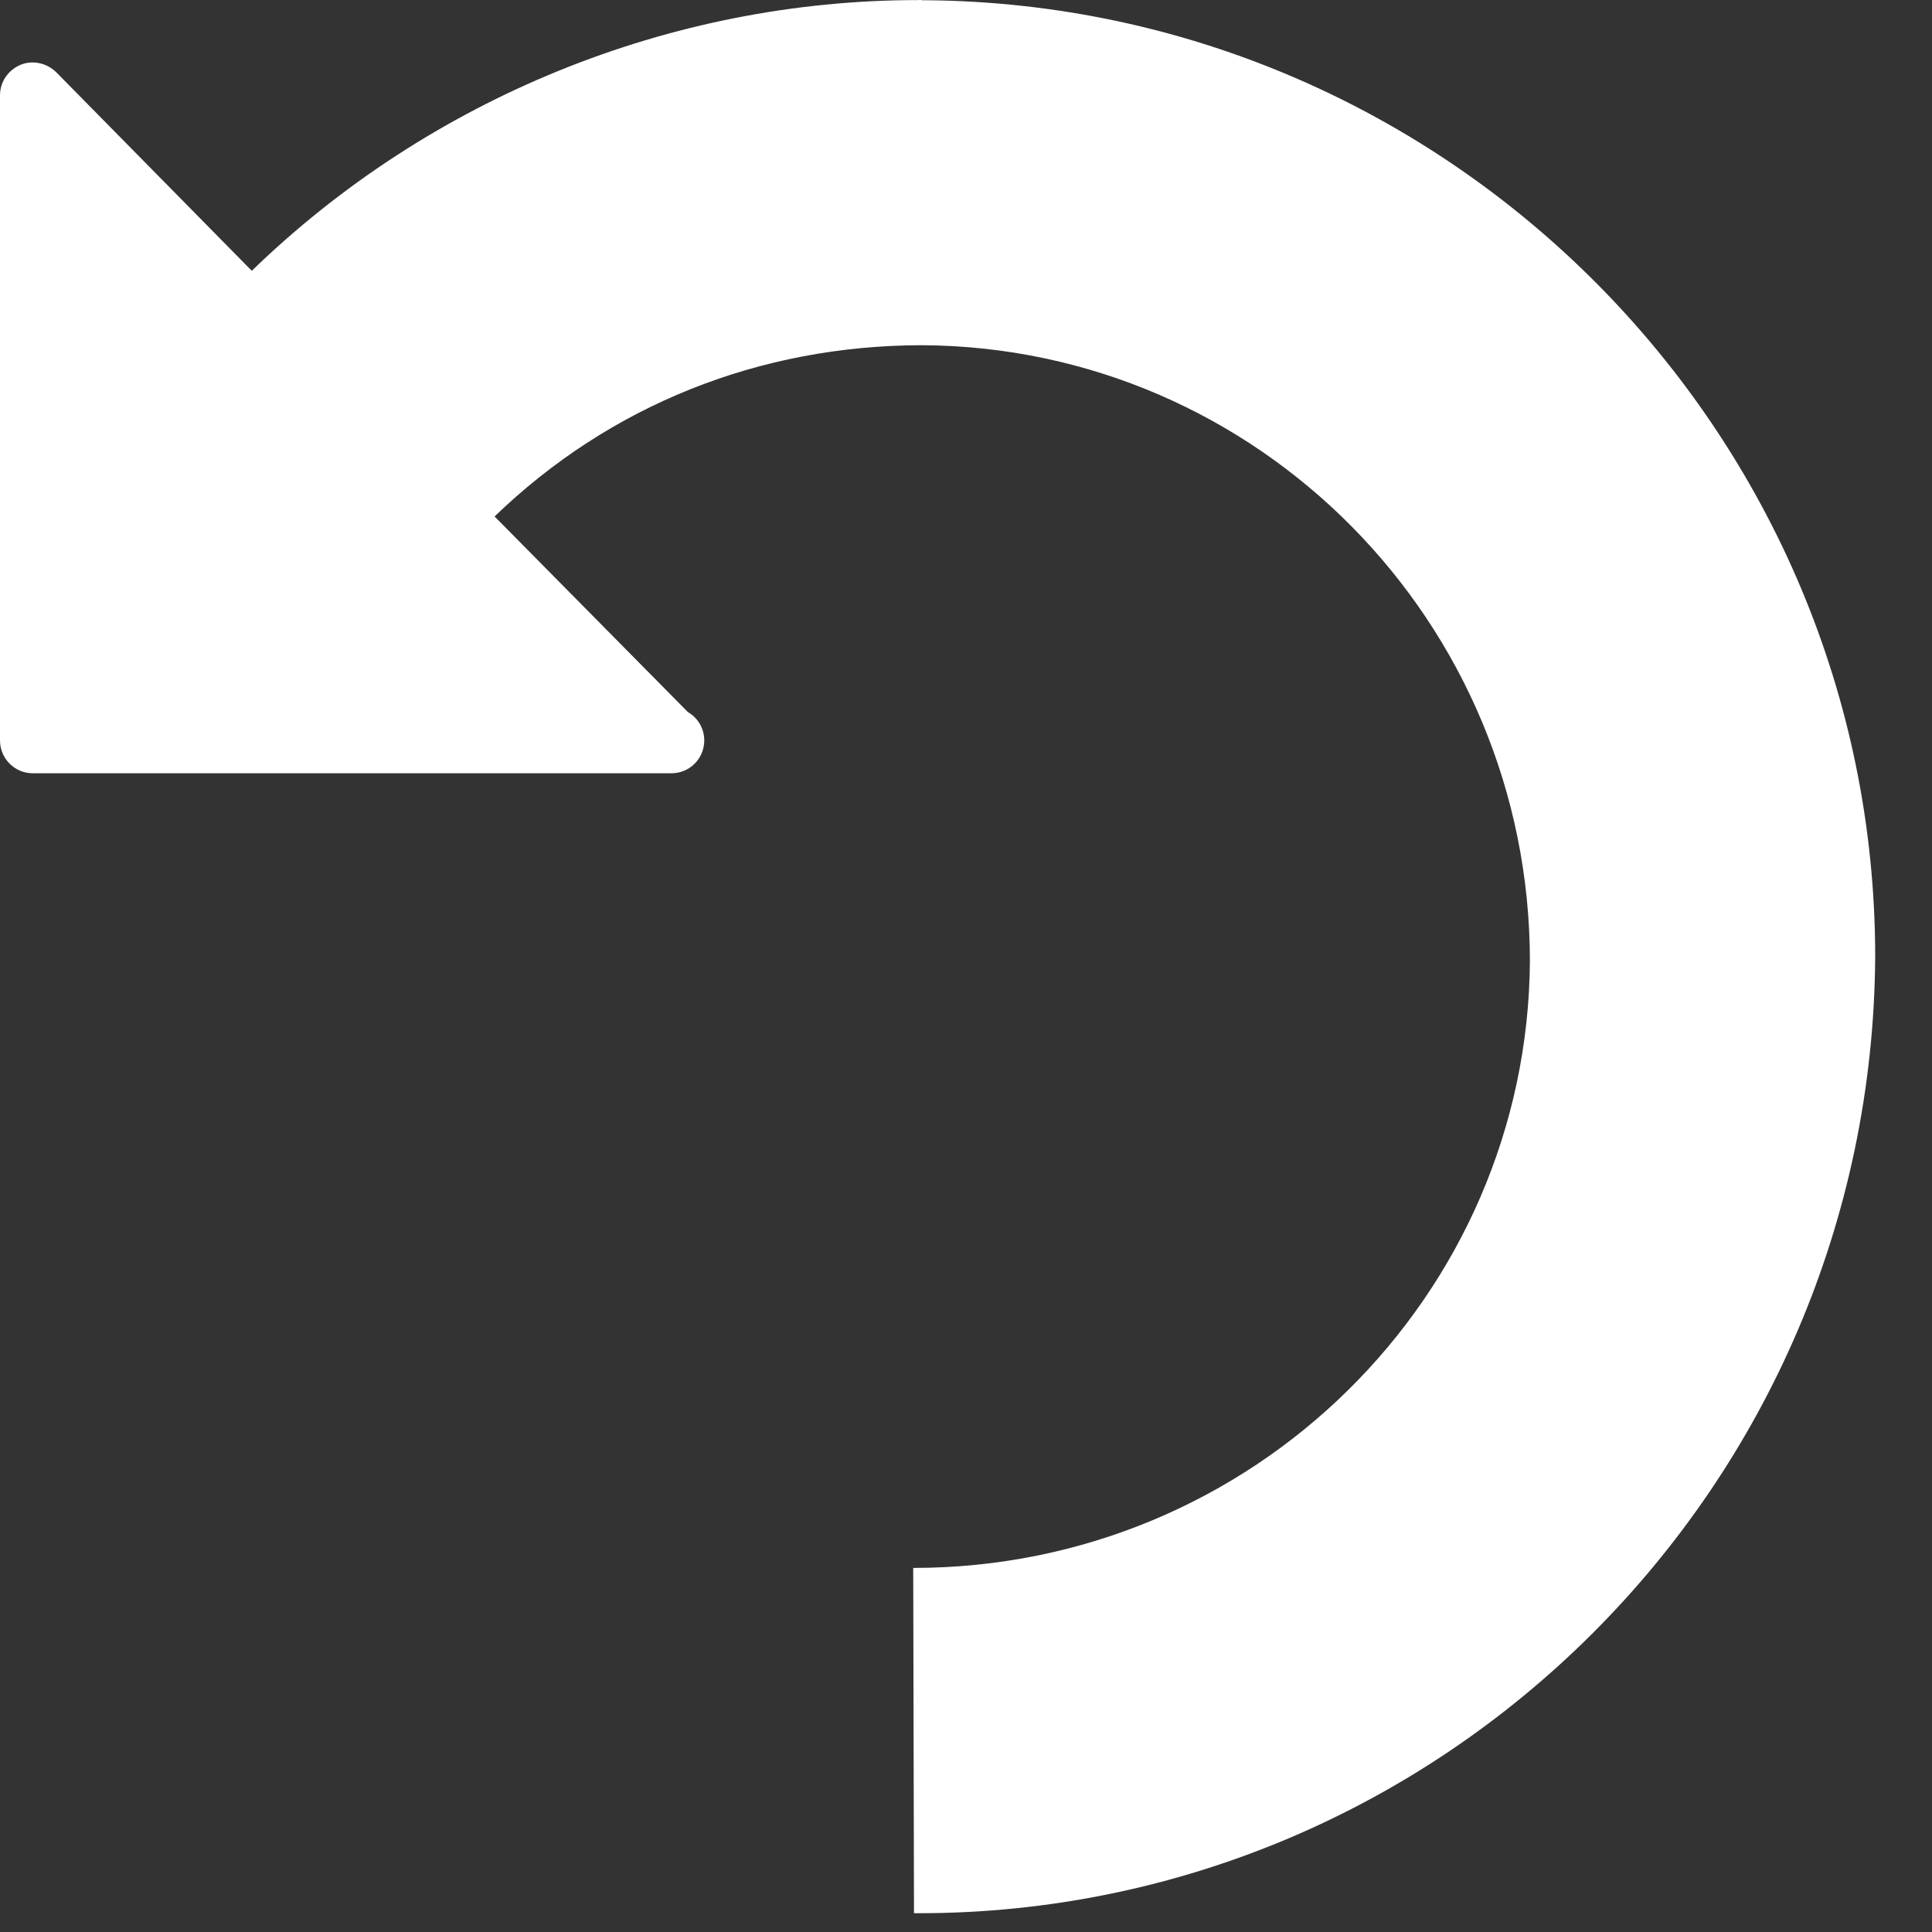 <svg width="25" height="25" viewBox="0 0 25 25" fill="none" xmlns="http://www.w3.org/2000/svg">
<rect x="0" y="0" width="25" height="25" fill="#333333" stroke="none"/>
<path d="M11.983 0.003C11.973 0.003 11.969 0.003 11.965 0.003C11.957 0.003 11.957 0.003 11.955 0.003C11.955 0.003 11.955 0.003 11.952 0.003C11.949 0.003 11.945 0.003 11.941 0.003C11.939 0.003 11.939 0.003 11.939 0.003C11.939 0.003 11.939 0.003 11.935 0.003C11.908 -0.003 11.9 0.001 11.88 0.001C8.677 0.001 5.561 1.271 3.258 3.504L0.726 0.933C0.603 0.813 0.417 0.775 0.265 0.839C0.106 0.907 0 1.059 0 1.233V9.581C0 9.816 0.191 10.006 0.423 10.006H8.669C8.674 10.006 8.683 10.006 8.689 10.006C8.923 10.006 9.113 9.817 9.113 9.581C9.113 9.425 9.028 9.287 8.901 9.214L6.4 6.683C7.883 5.251 9.818 4.467 11.94 4.467C16.27 4.495 19.797 8.04 19.797 12.442C19.764 16.768 16.217 20.289 11.817 20.289L11.827 24.757H11.888C18.667 24.757 24.221 19.239 24.265 12.381C24.265 5.606 18.761 0.06 11.983 0.003Z" fill="white"/>
</svg>
